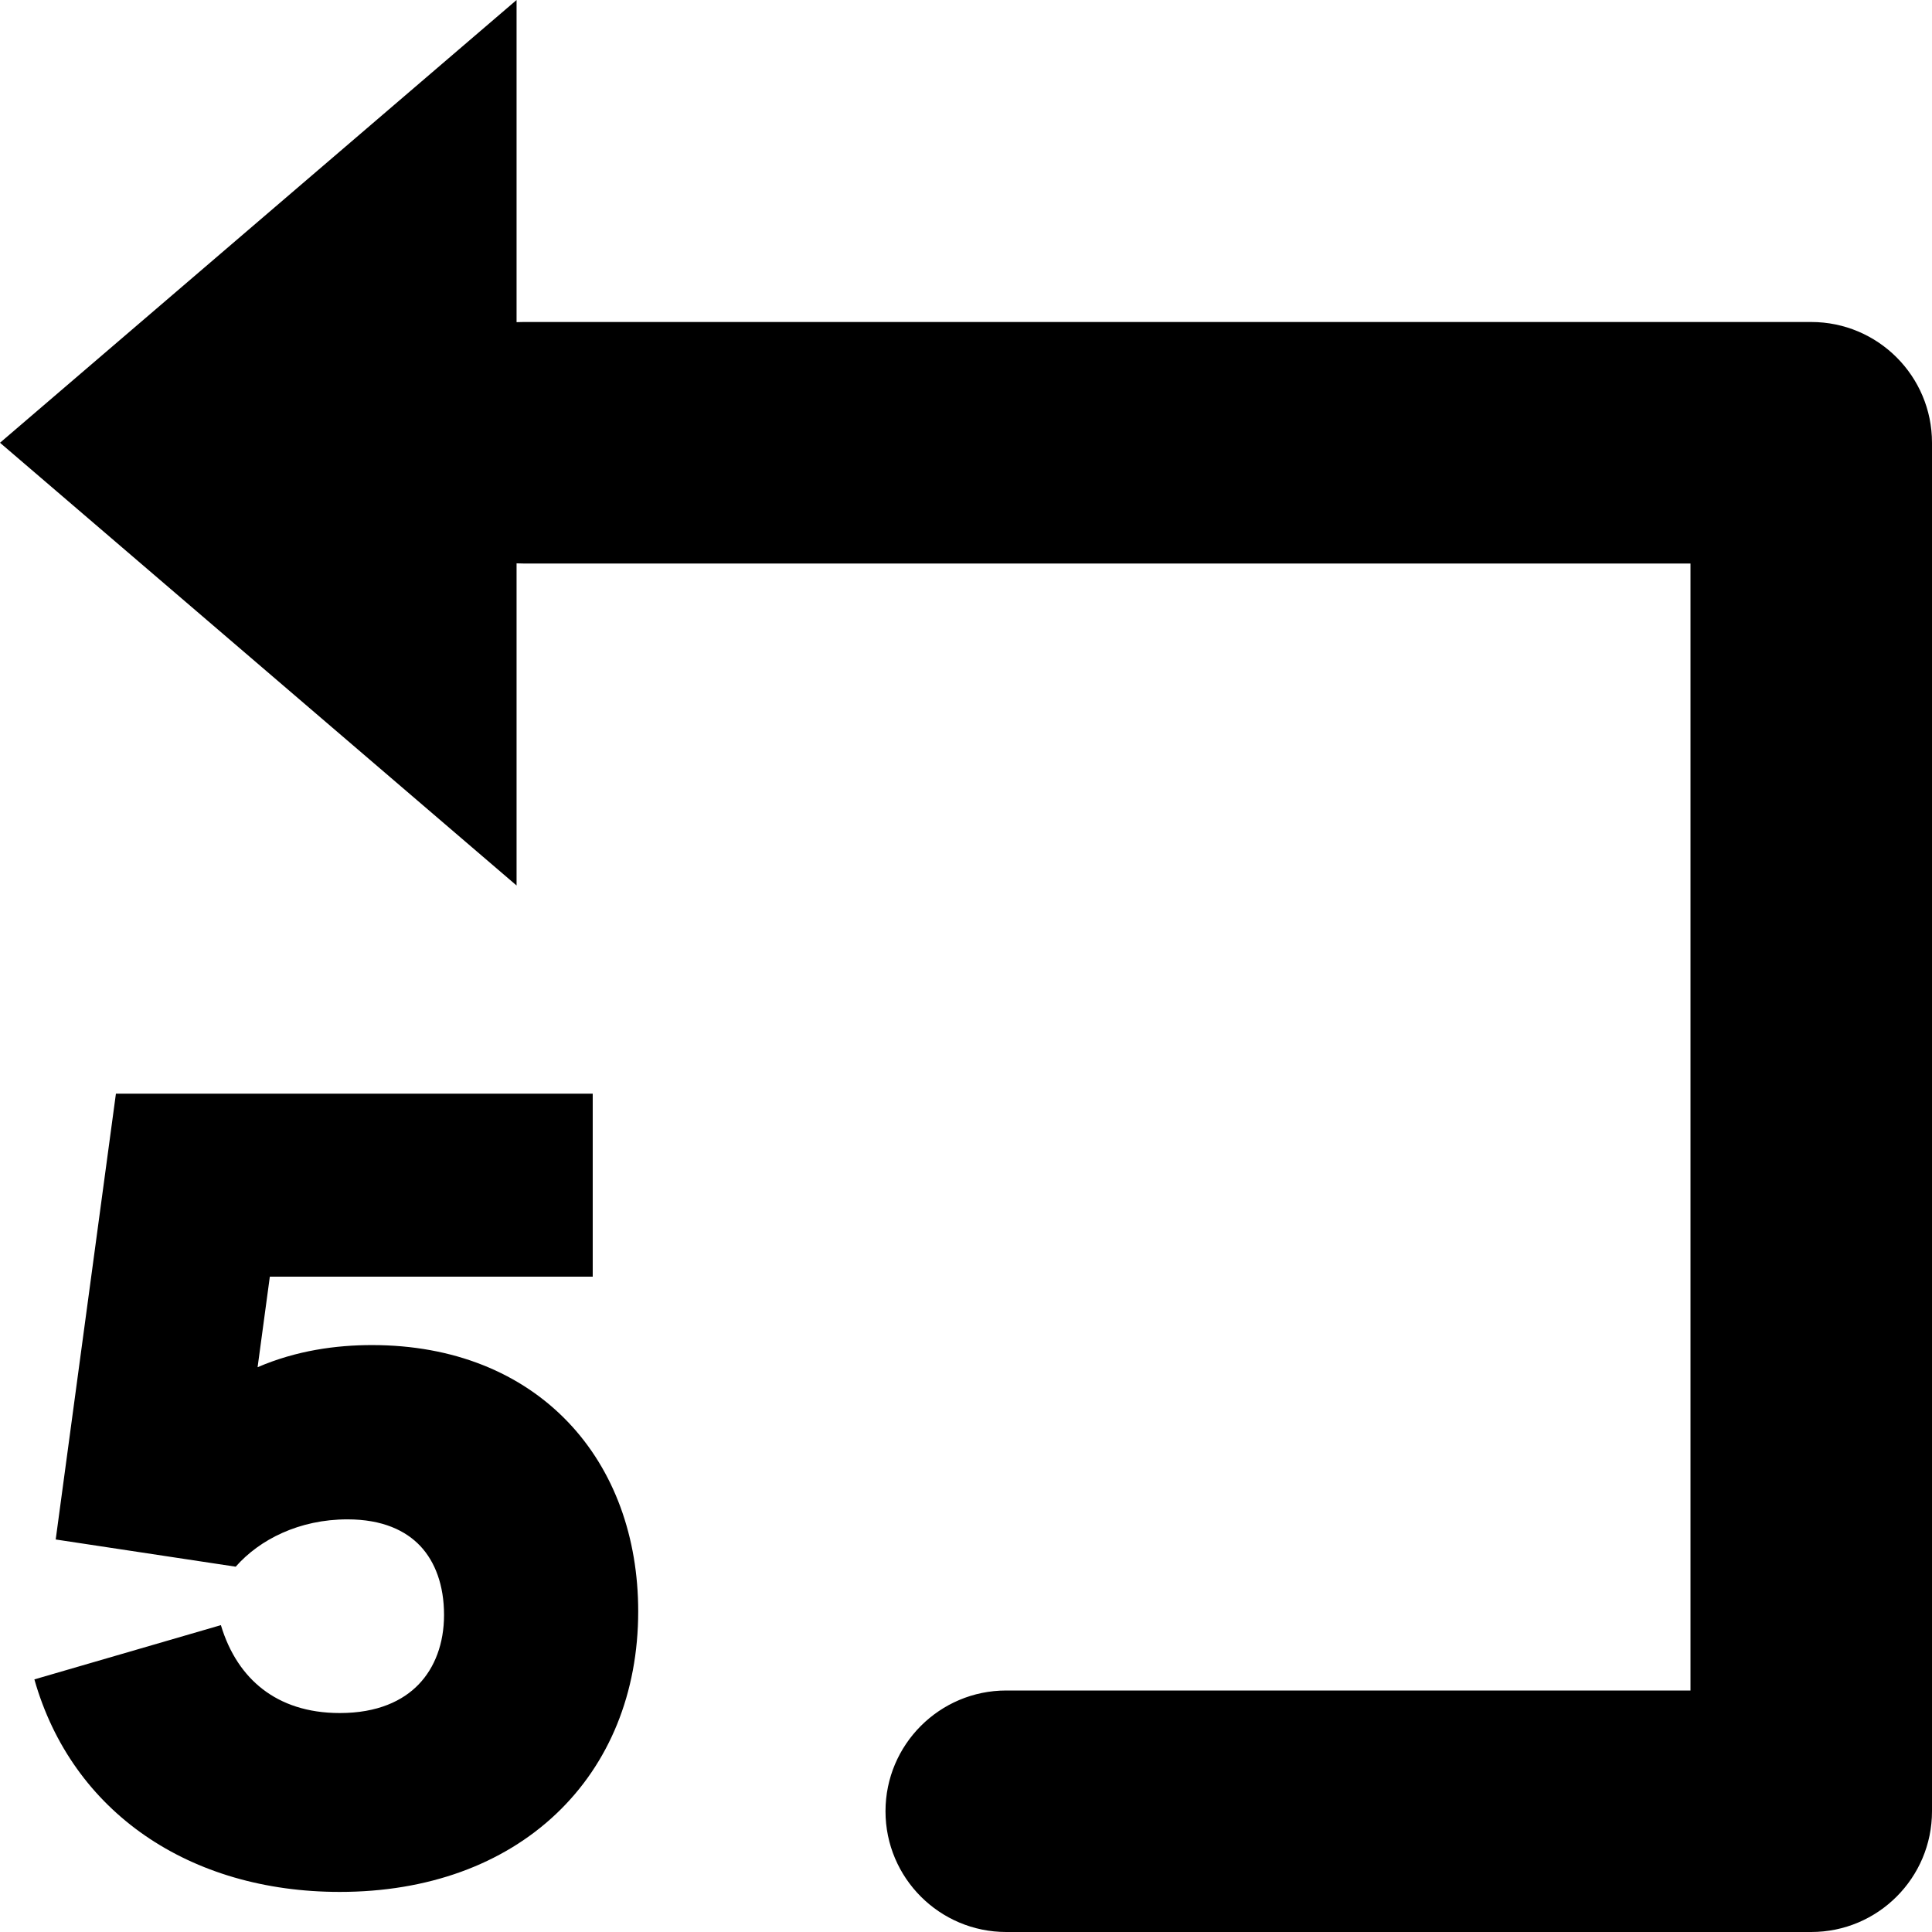 <svg xmlns="http://www.w3.org/2000/svg" viewBox="0 0 24 24"><path fill="currentColor" d="M6.417 0V4.002C6.444 4.001 6.472 4 6.5 4H22.5C23.328 4 24 4.672 24 5.5V22.5C24 23.328 23.328 24 22.5 24H12.5C11.672 24 11 23.328 11 22.5 11 21.672 11.672 21 12.5 21H21V7H6.5C6.472 7 6.444 6.999 6.417 6.998V11L0 5.5 6.417 0zM7.363 13.586H1.44L.692 19.124 2.928 19.462C3.224 19.125 3.717 18.874 4.316 18.874 4.755 18.874 5.042 19.015 5.222 19.206 5.405 19.401 5.516 19.692 5.516 20.061 5.516 20.417 5.401 20.716 5.201 20.924 5.005 21.128 4.691 21.28 4.221 21.28 3.817 21.28 3.502 21.167 3.265 20.985 3.028 20.803 2.848 20.535 2.744 20.188L.427 20.862C.896 22.514 2.357 23.502 4.221 23.502 5.314 23.502 6.245 23.16 6.906 22.535 7.569 21.909 7.928 21.028 7.928 20.017 7.928 19.1 7.633 18.268 7.054 17.663 6.472 17.055 5.635 16.709 4.621 16.709 4.177 16.709 3.682 16.776 3.2 16.984L3.352 15.859H7.363V13.586z"/></svg>